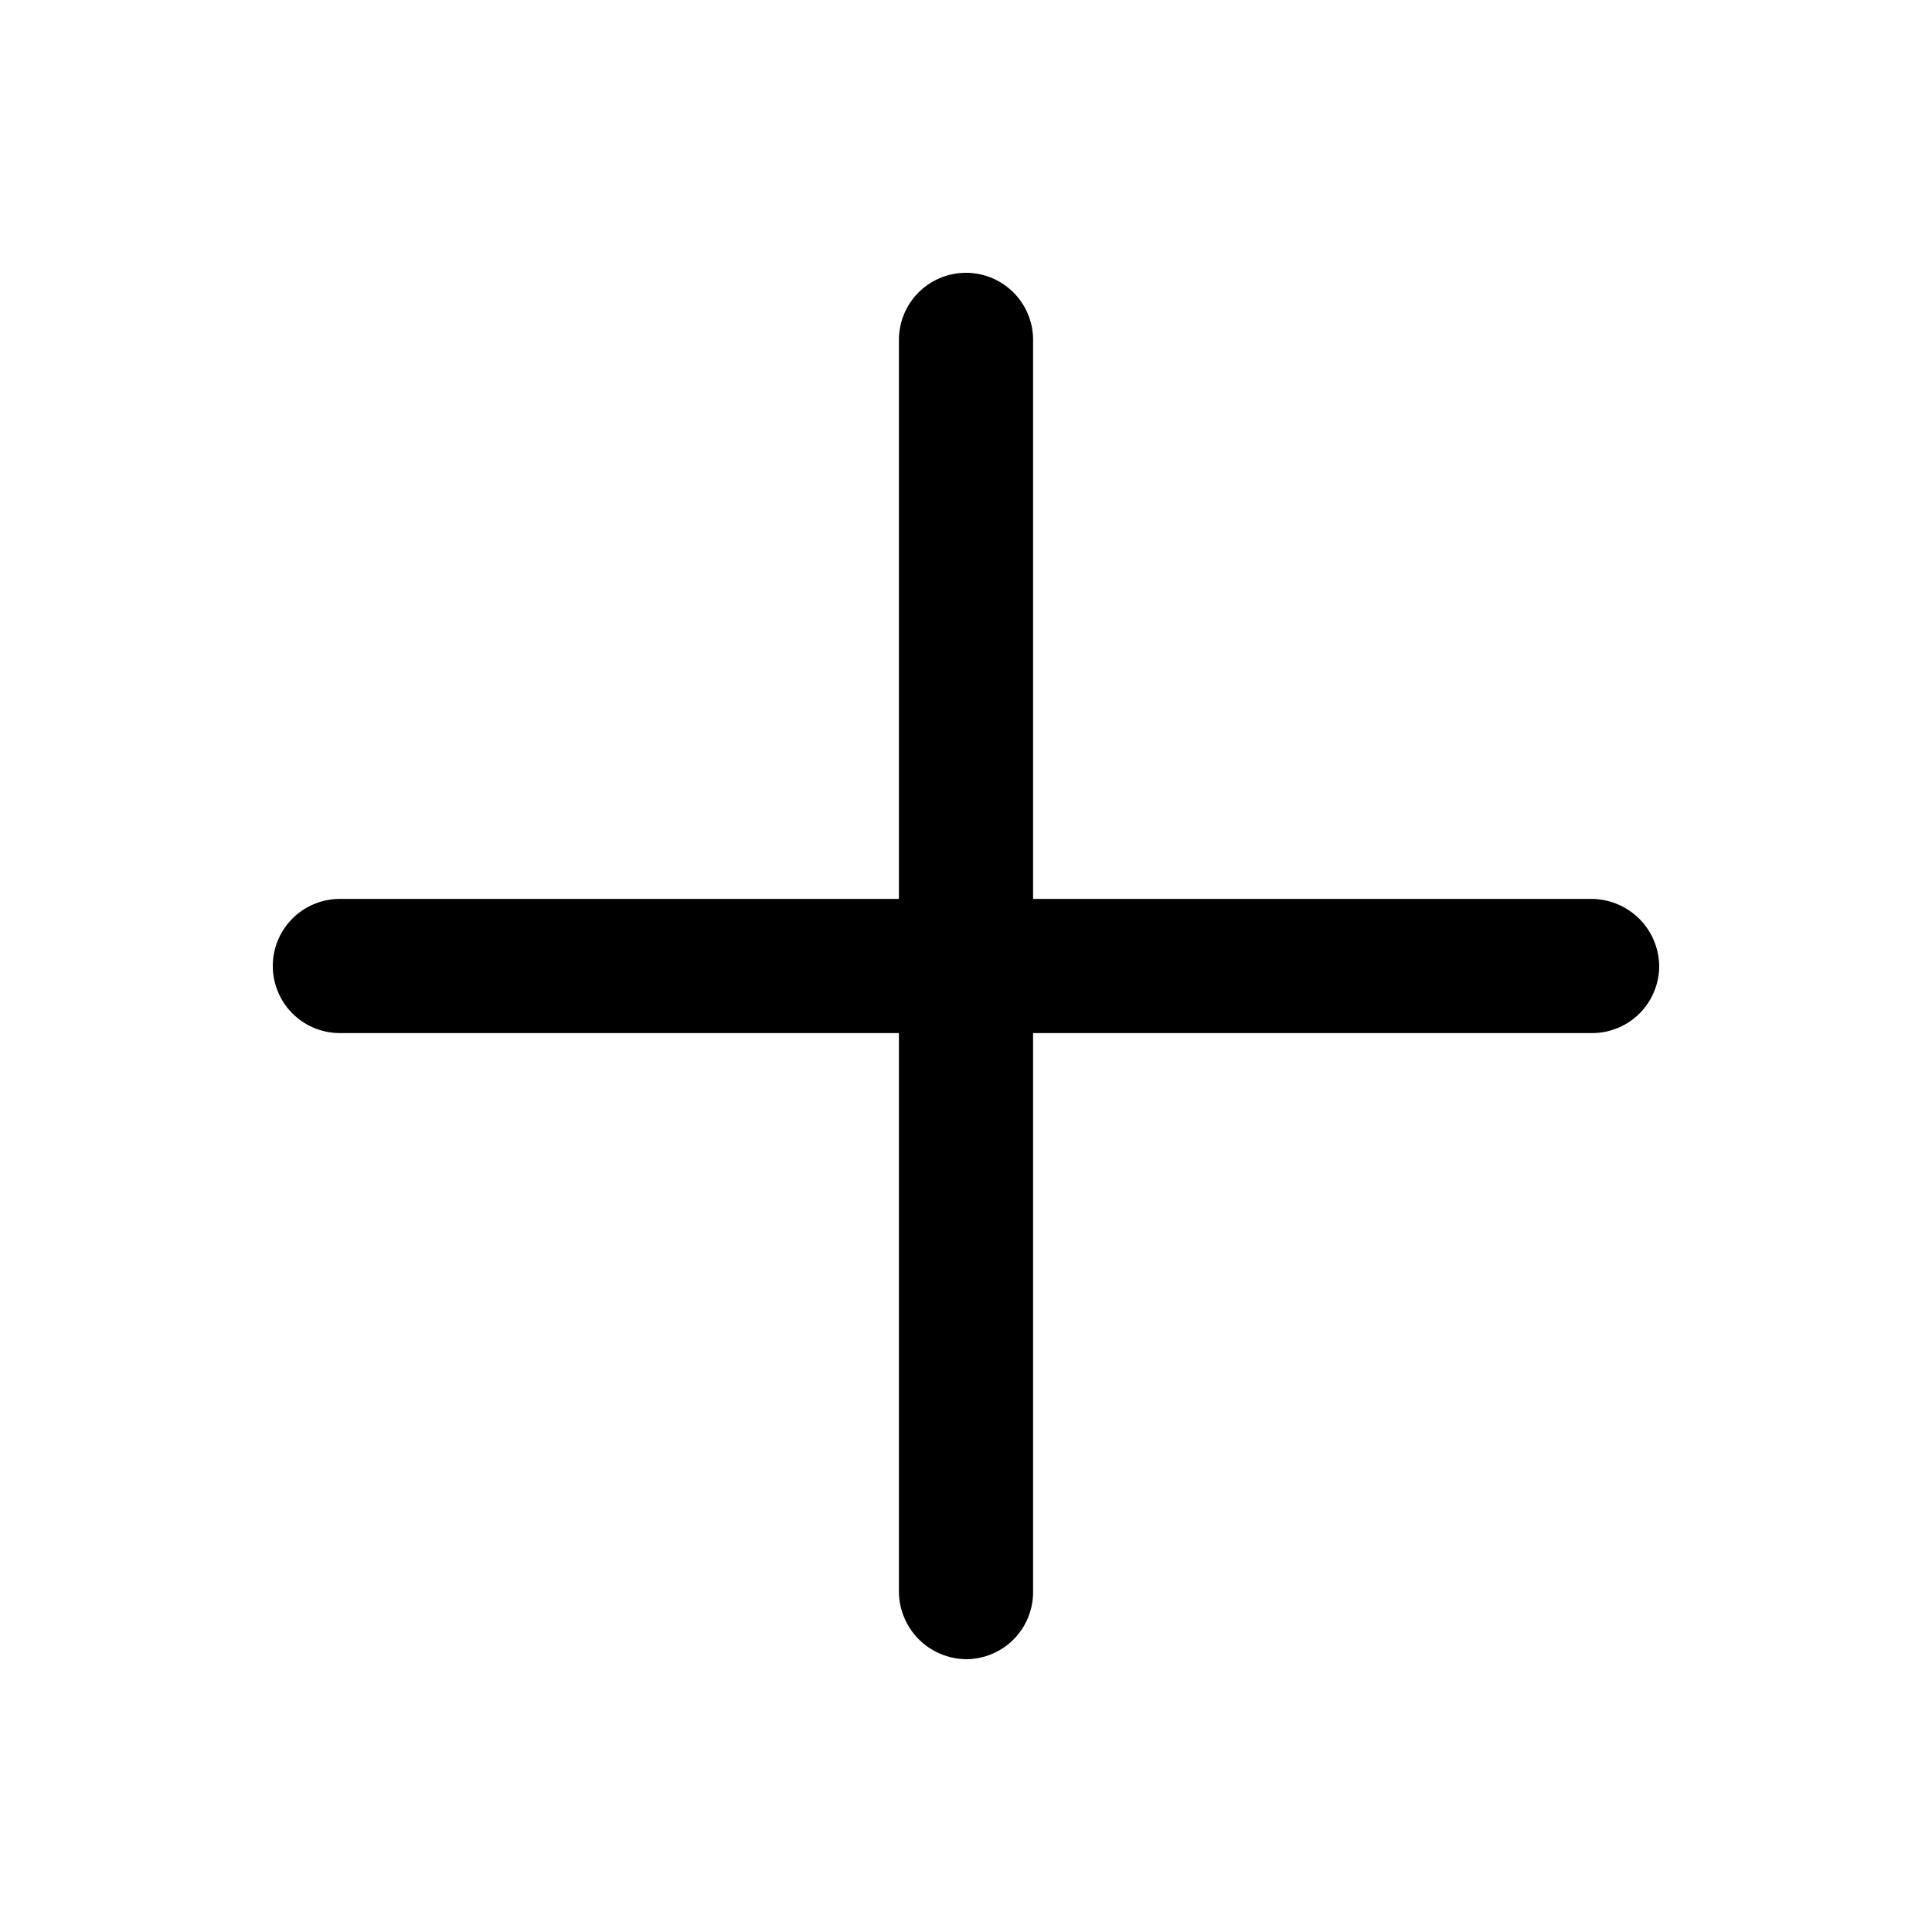 <svg xmlns="http://www.w3.org/2000/svg" width="100%" height="100%" viewBox="1.2 1.2 21.6 21.6"><path d="M12.75 11.25V5a.75.75 0 00-1.5 0v6.25H5a.75.75 0 000 1.5h6.25V19a.76.76 0 00.75.75.75.75 0 00.75-.75v-6.25H19a.75.75 0 00.75-.75.76.76 0 00-.75-.75z"/></svg>